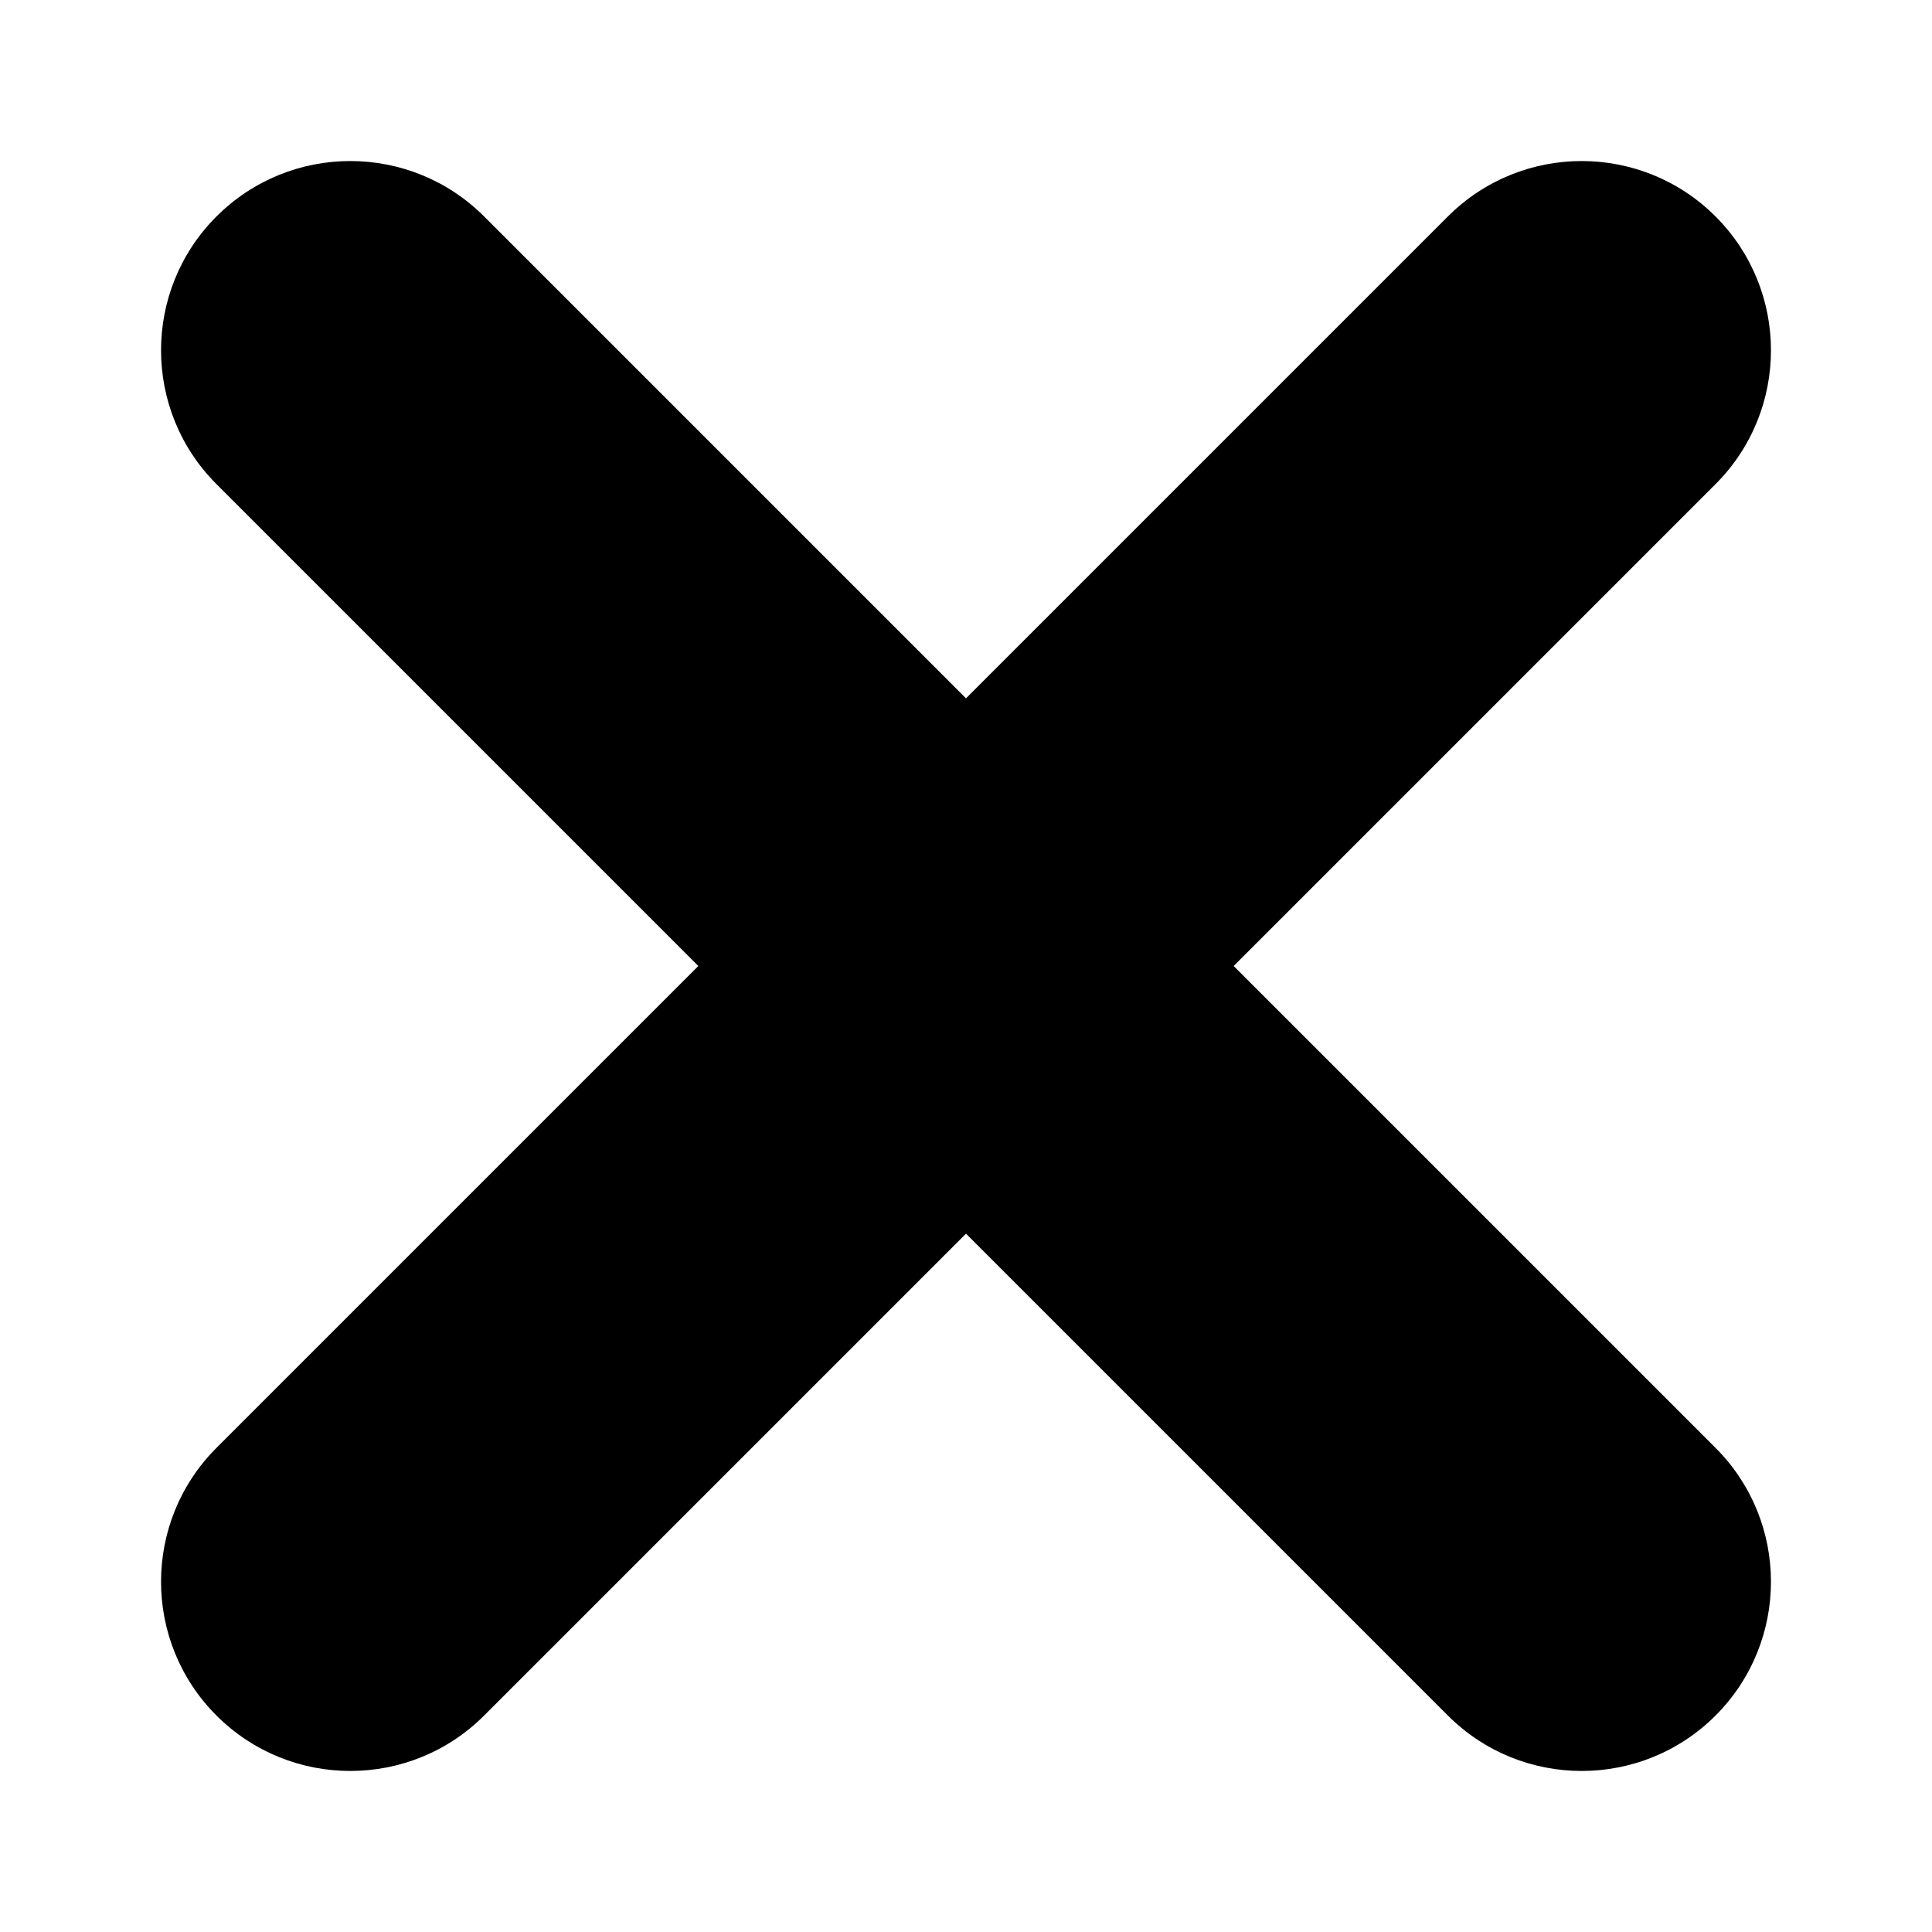 <svg width="24" height="24" viewBox="0 0 24 24" fill="none" xmlns="http://www.w3.org/2000/svg"><path d="M2.689 2.689c.918-.918 2.407-.918 3.325 0L12 8.675l5.986-5.986c.918-.918 2.407-.918 3.325 0 .918.918.918 2.407 0 3.325L15.325 12l5.986 5.986c.918.918.918 2.407 0 3.325-.918.918-2.407.918-3.325 0L12 15.325 6.014 21.311c-.918.918-2.407.918-3.325 0-.918-.918-.918-2.407 0-3.325l5.986-5.986-5.986-5.986c-.918-.918-.918-2.407 0-3.325v0Z" fill="currentColor"/></svg>

